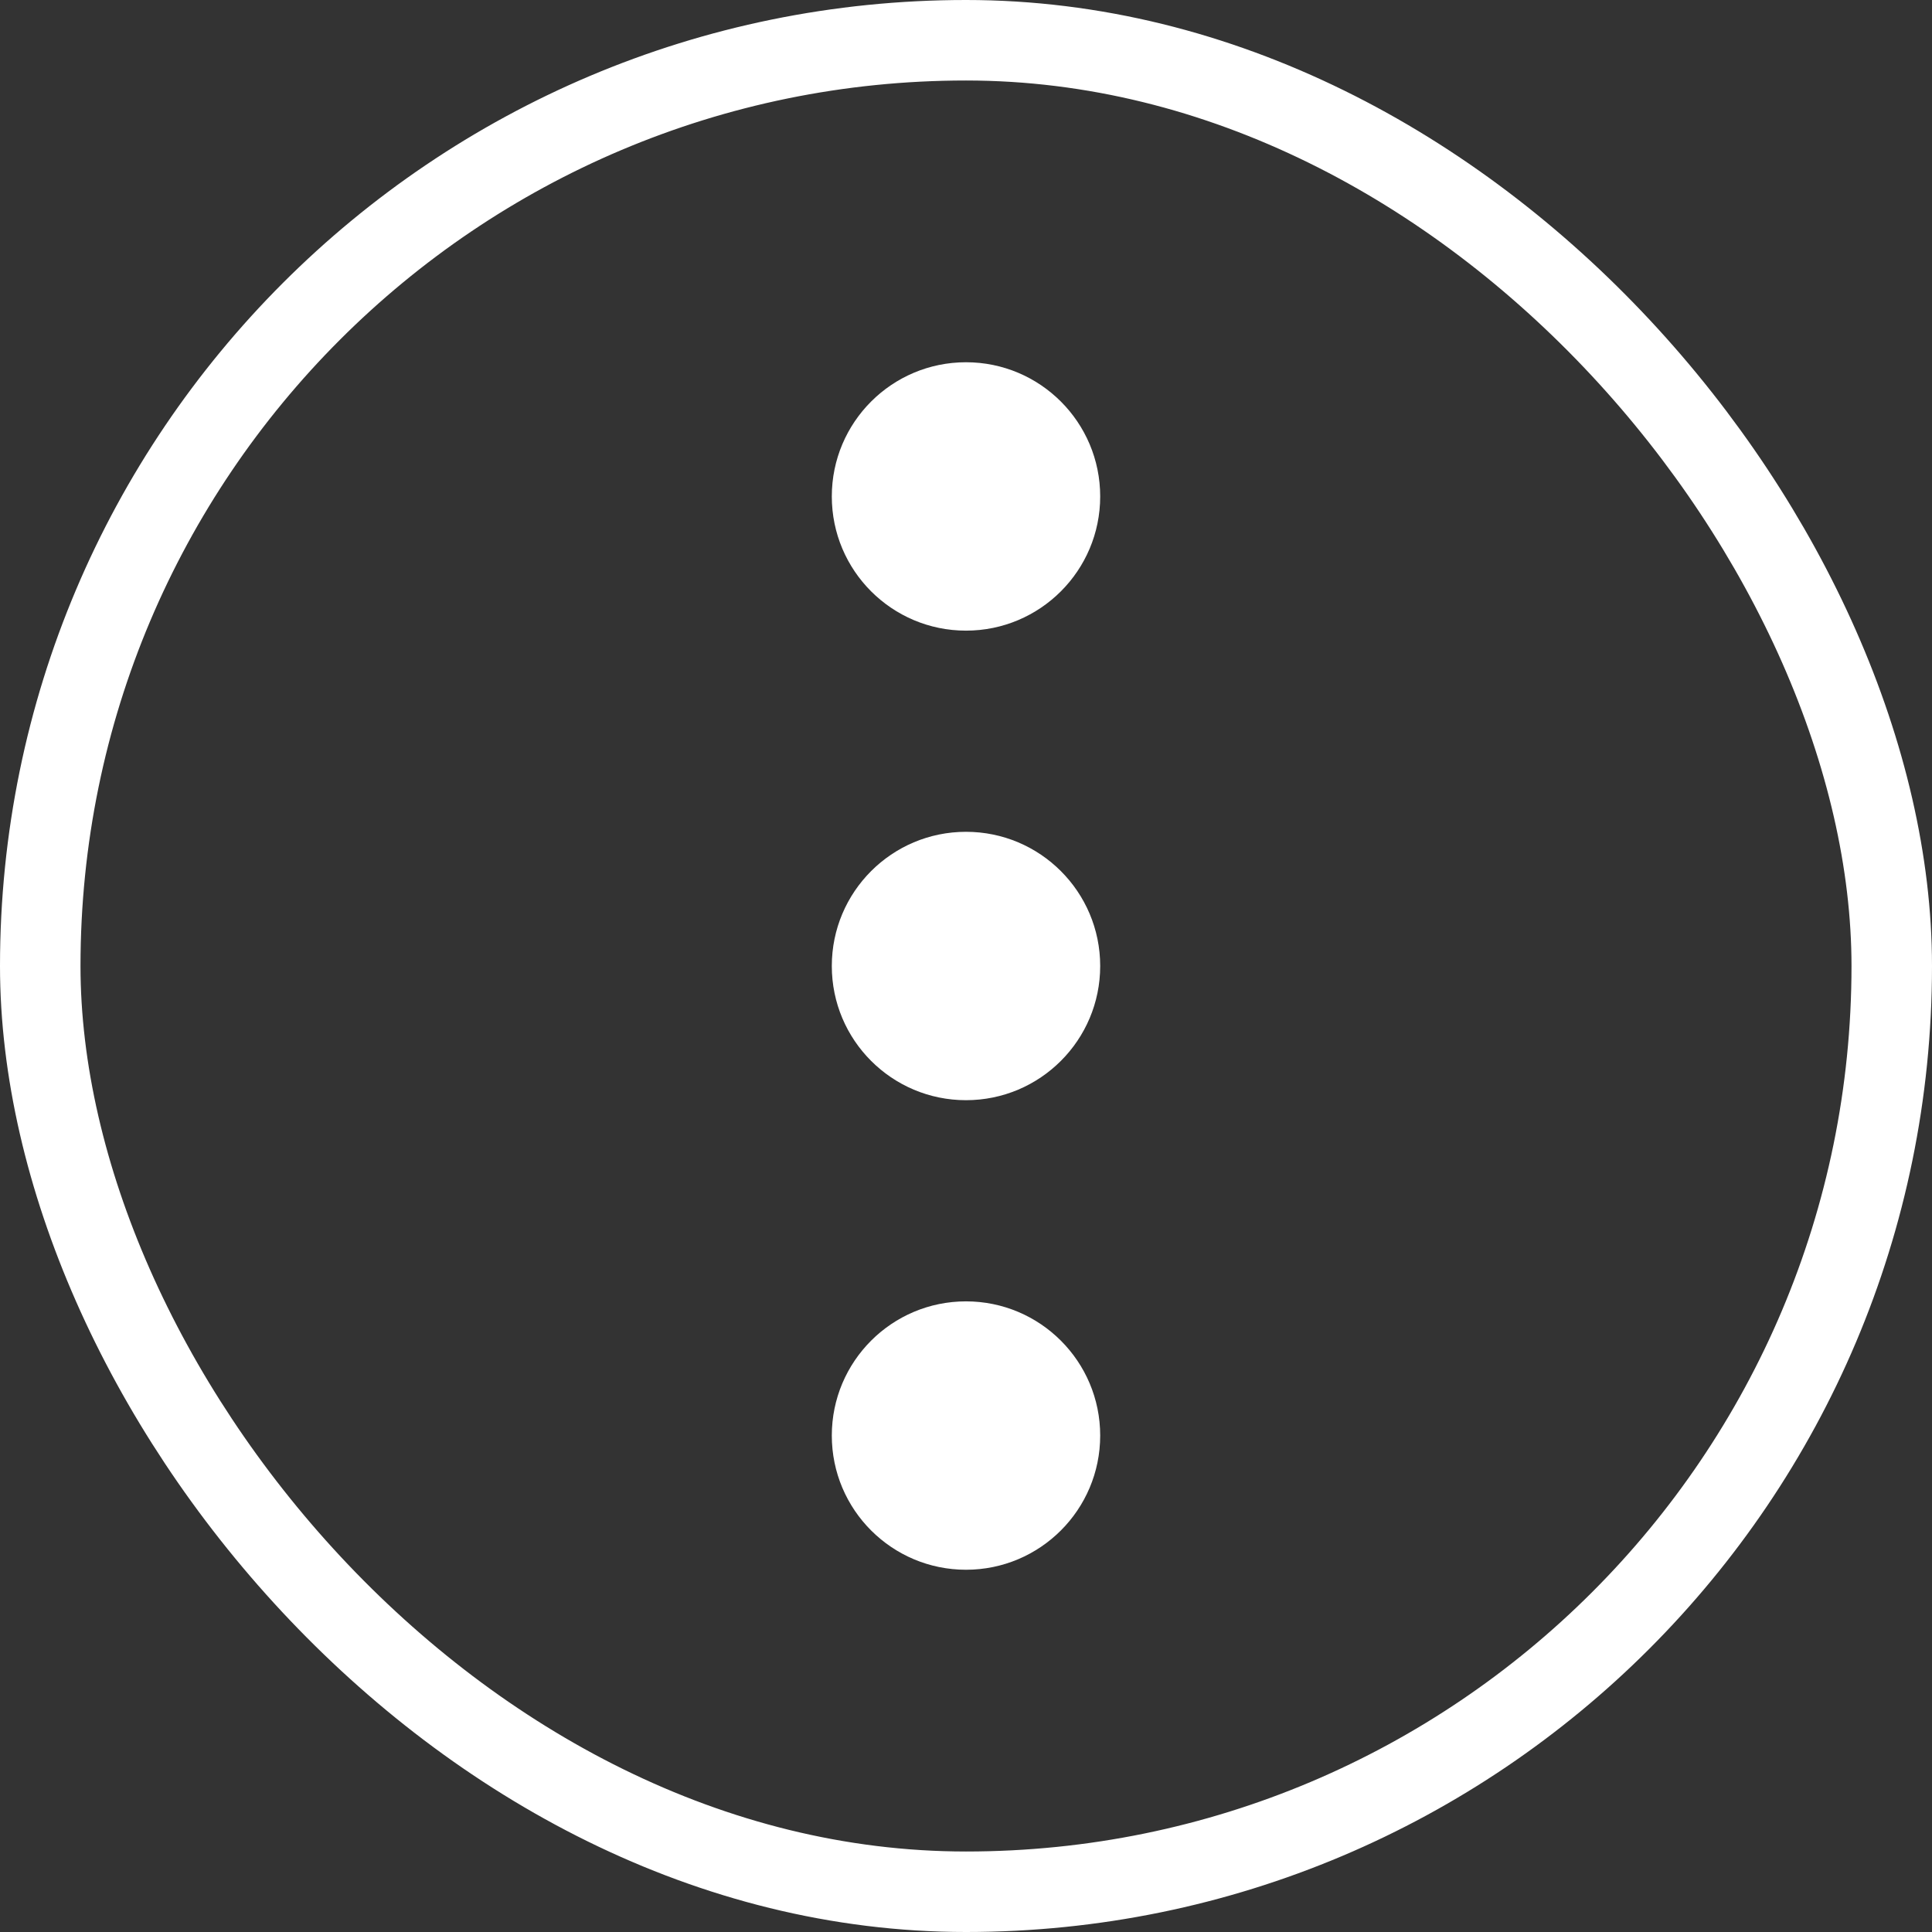 <svg width="24" height="24" viewBox="0 0 24 24" fill="none" xmlns="http://www.w3.org/2000/svg">
<rect x="0" y="0" width="24" height="24" fill="#333333" stroke="none"/>
<rect x="0.5" y="0.5" width="23" height="23" rx="11.5" stroke="white"/>
<ellipse cx="12" cy="6.167" rx="1.667" ry="1.667" fill="white"/>
<circle cx="12" cy="12" r="1.667" fill="white"/>
<ellipse cx="12" cy="17.833" rx="1.667" ry="1.667" fill="white"/>
</svg>
